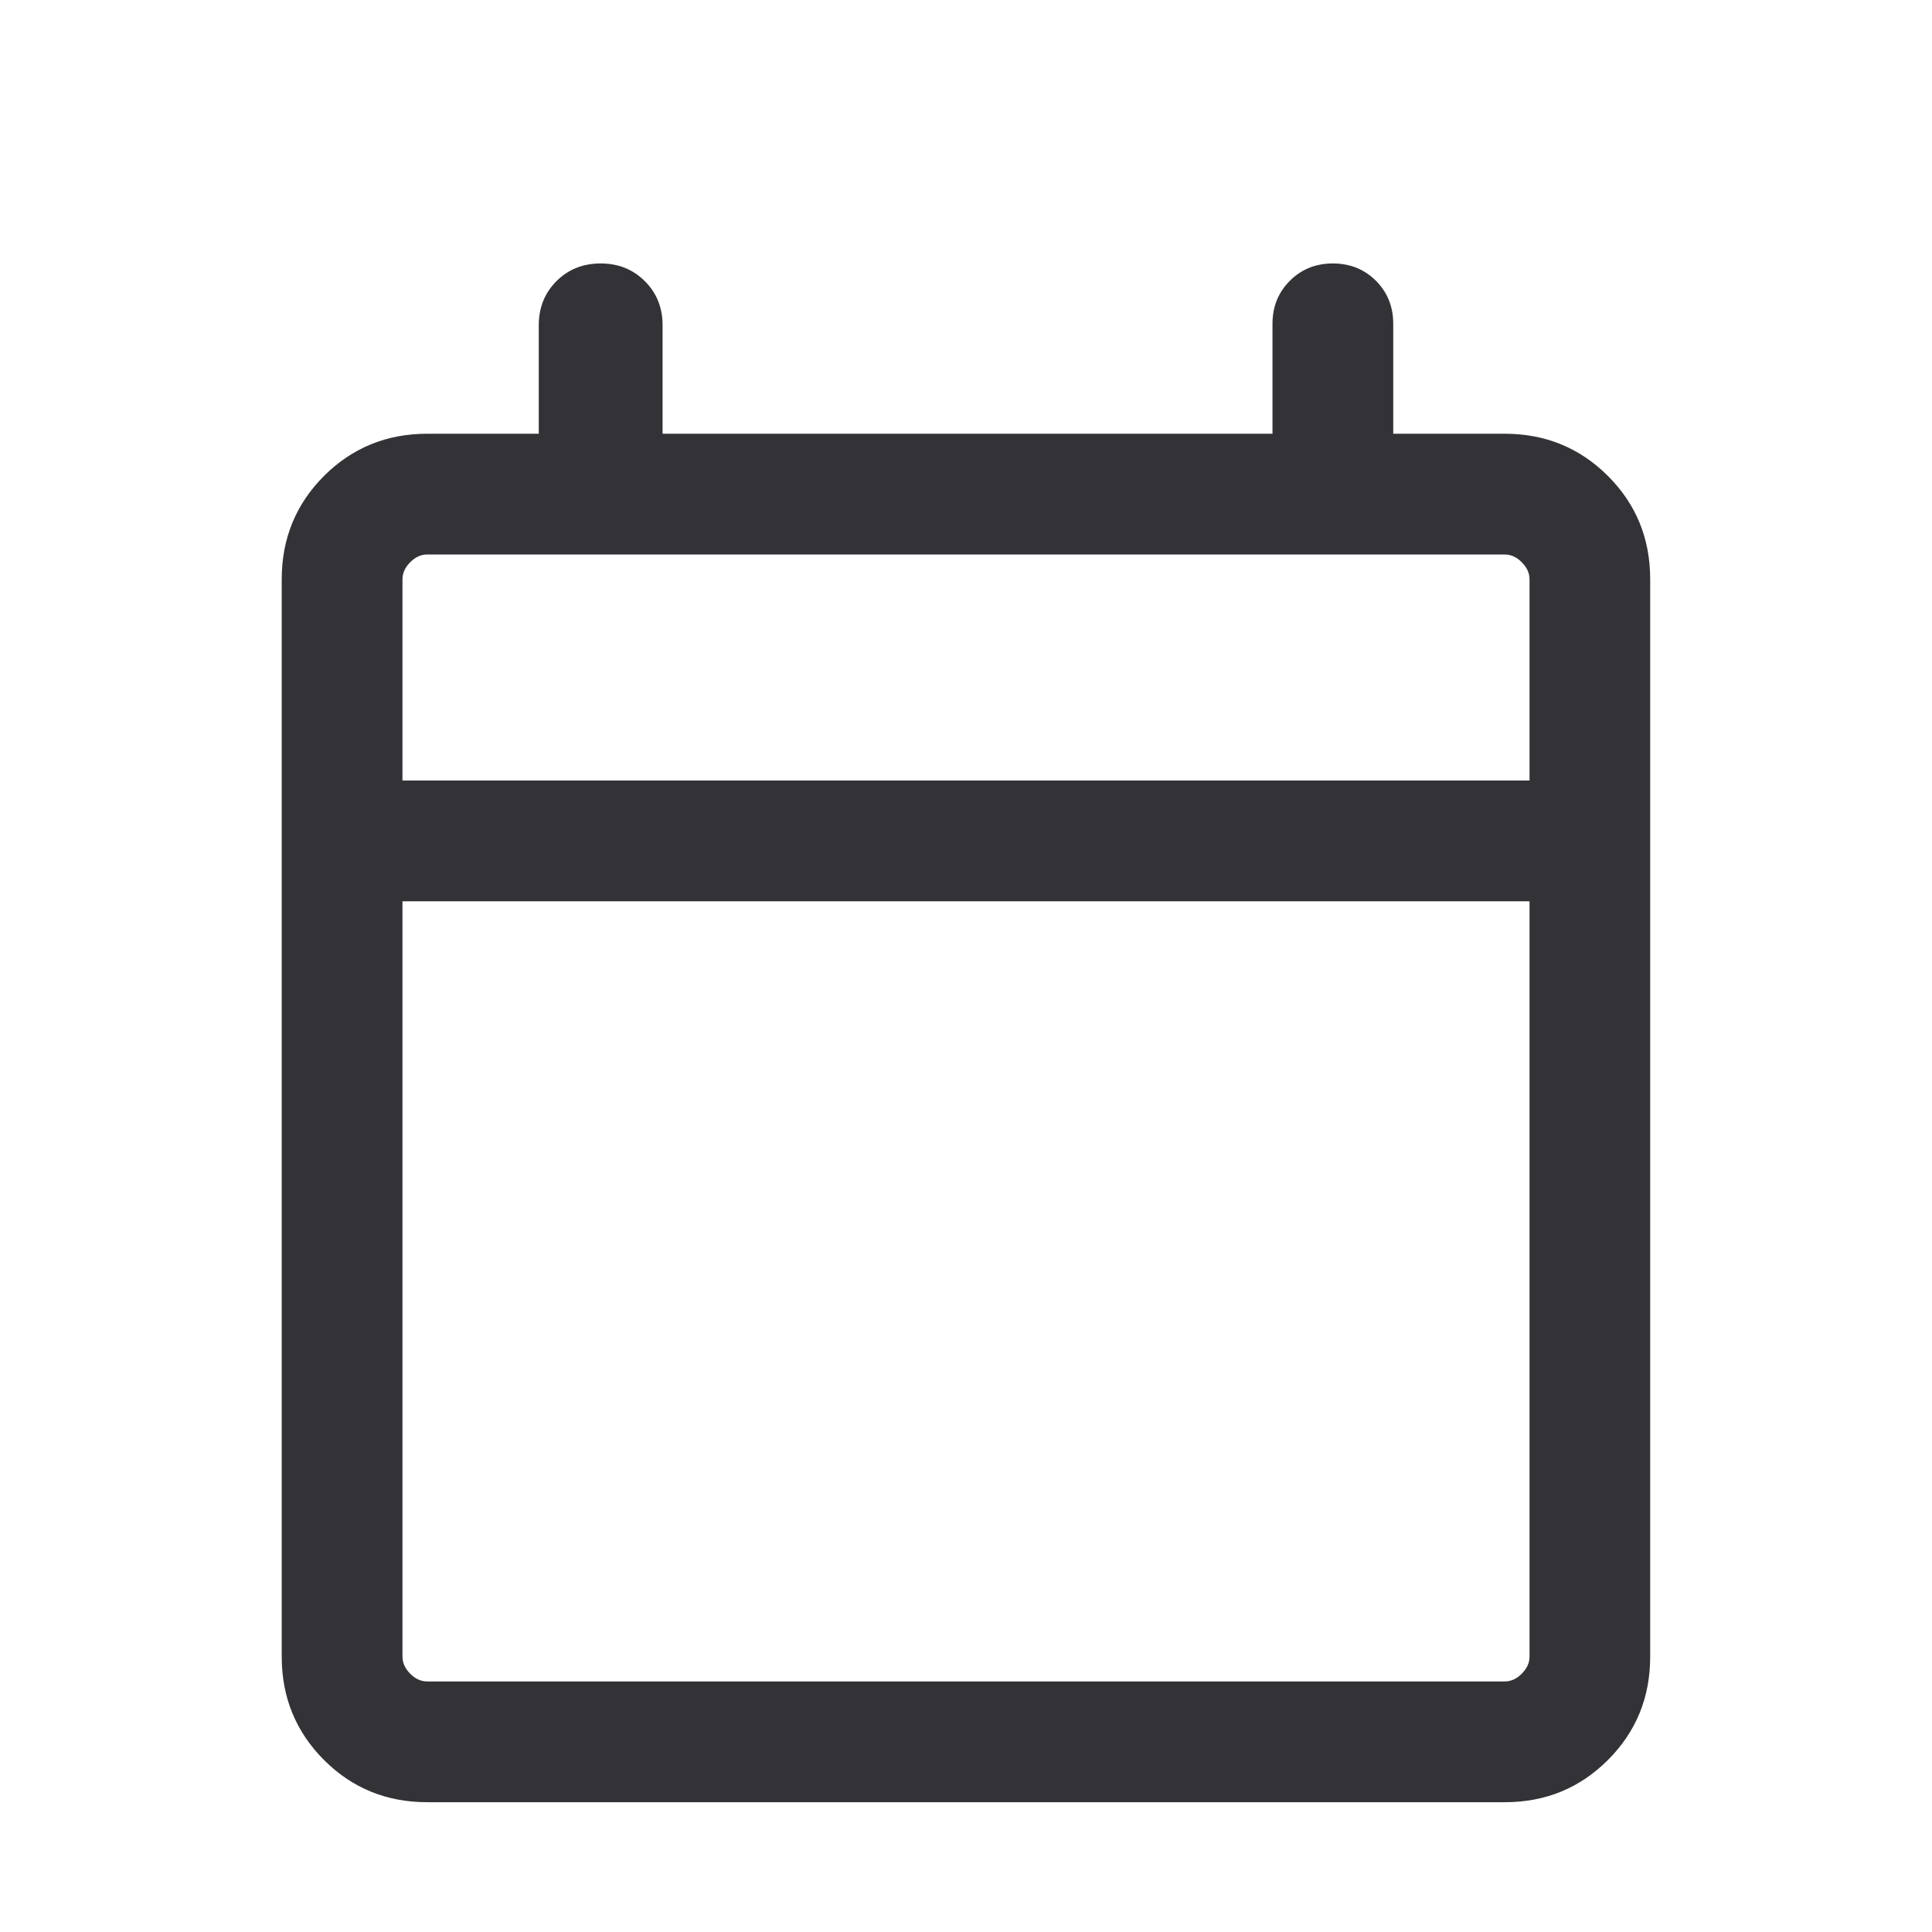 <svg xmlns="http://www.w3.org/2000/svg" width="22" height="22" viewBox="0 0 22 22" fill="none">
  <path d="M4.865 20.522C4.402 20.522 4.01 20.362 3.689 20.041C3.369 19.72 3.208 19.328 3.208 18.865V6.596C3.208 6.133 3.369 5.741 3.689 5.42C4.01 5.1 4.402 4.939 4.865 4.939H6.135V3.705C6.135 3.504 6.202 3.336 6.336 3.202C6.471 3.067 6.639 3 6.84 3C7.041 3 7.208 3.067 7.343 3.202C7.478 3.336 7.545 3.504 7.545 3.705V4.939H14.49V3.687C14.49 3.492 14.556 3.329 14.688 3.197C14.819 3.066 14.983 3 15.178 3C15.373 3 15.536 3.066 15.668 3.197C15.799 3.329 15.865 3.492 15.865 3.687V4.939H17.134C17.598 4.939 17.989 5.1 18.31 5.42C18.631 5.741 18.791 6.133 18.791 6.596V18.865C18.791 19.328 18.631 19.72 18.31 20.041C17.989 20.362 17.598 20.522 17.134 20.522H4.865ZM4.865 19.147H17.134C17.205 19.147 17.27 19.118 17.328 19.059C17.387 19 17.417 18.936 17.417 18.865V10.263H4.583V18.865C4.583 18.936 4.613 19 4.671 19.059C4.73 19.118 4.795 19.147 4.865 19.147ZM4.583 8.888H17.417V6.596C17.417 6.526 17.387 6.461 17.328 6.402C17.27 6.343 17.205 6.314 17.134 6.314H4.865C4.795 6.314 4.73 6.343 4.671 6.402C4.613 6.461 4.583 6.526 4.583 6.596V8.888Z" fill="#333236"/>
</svg>